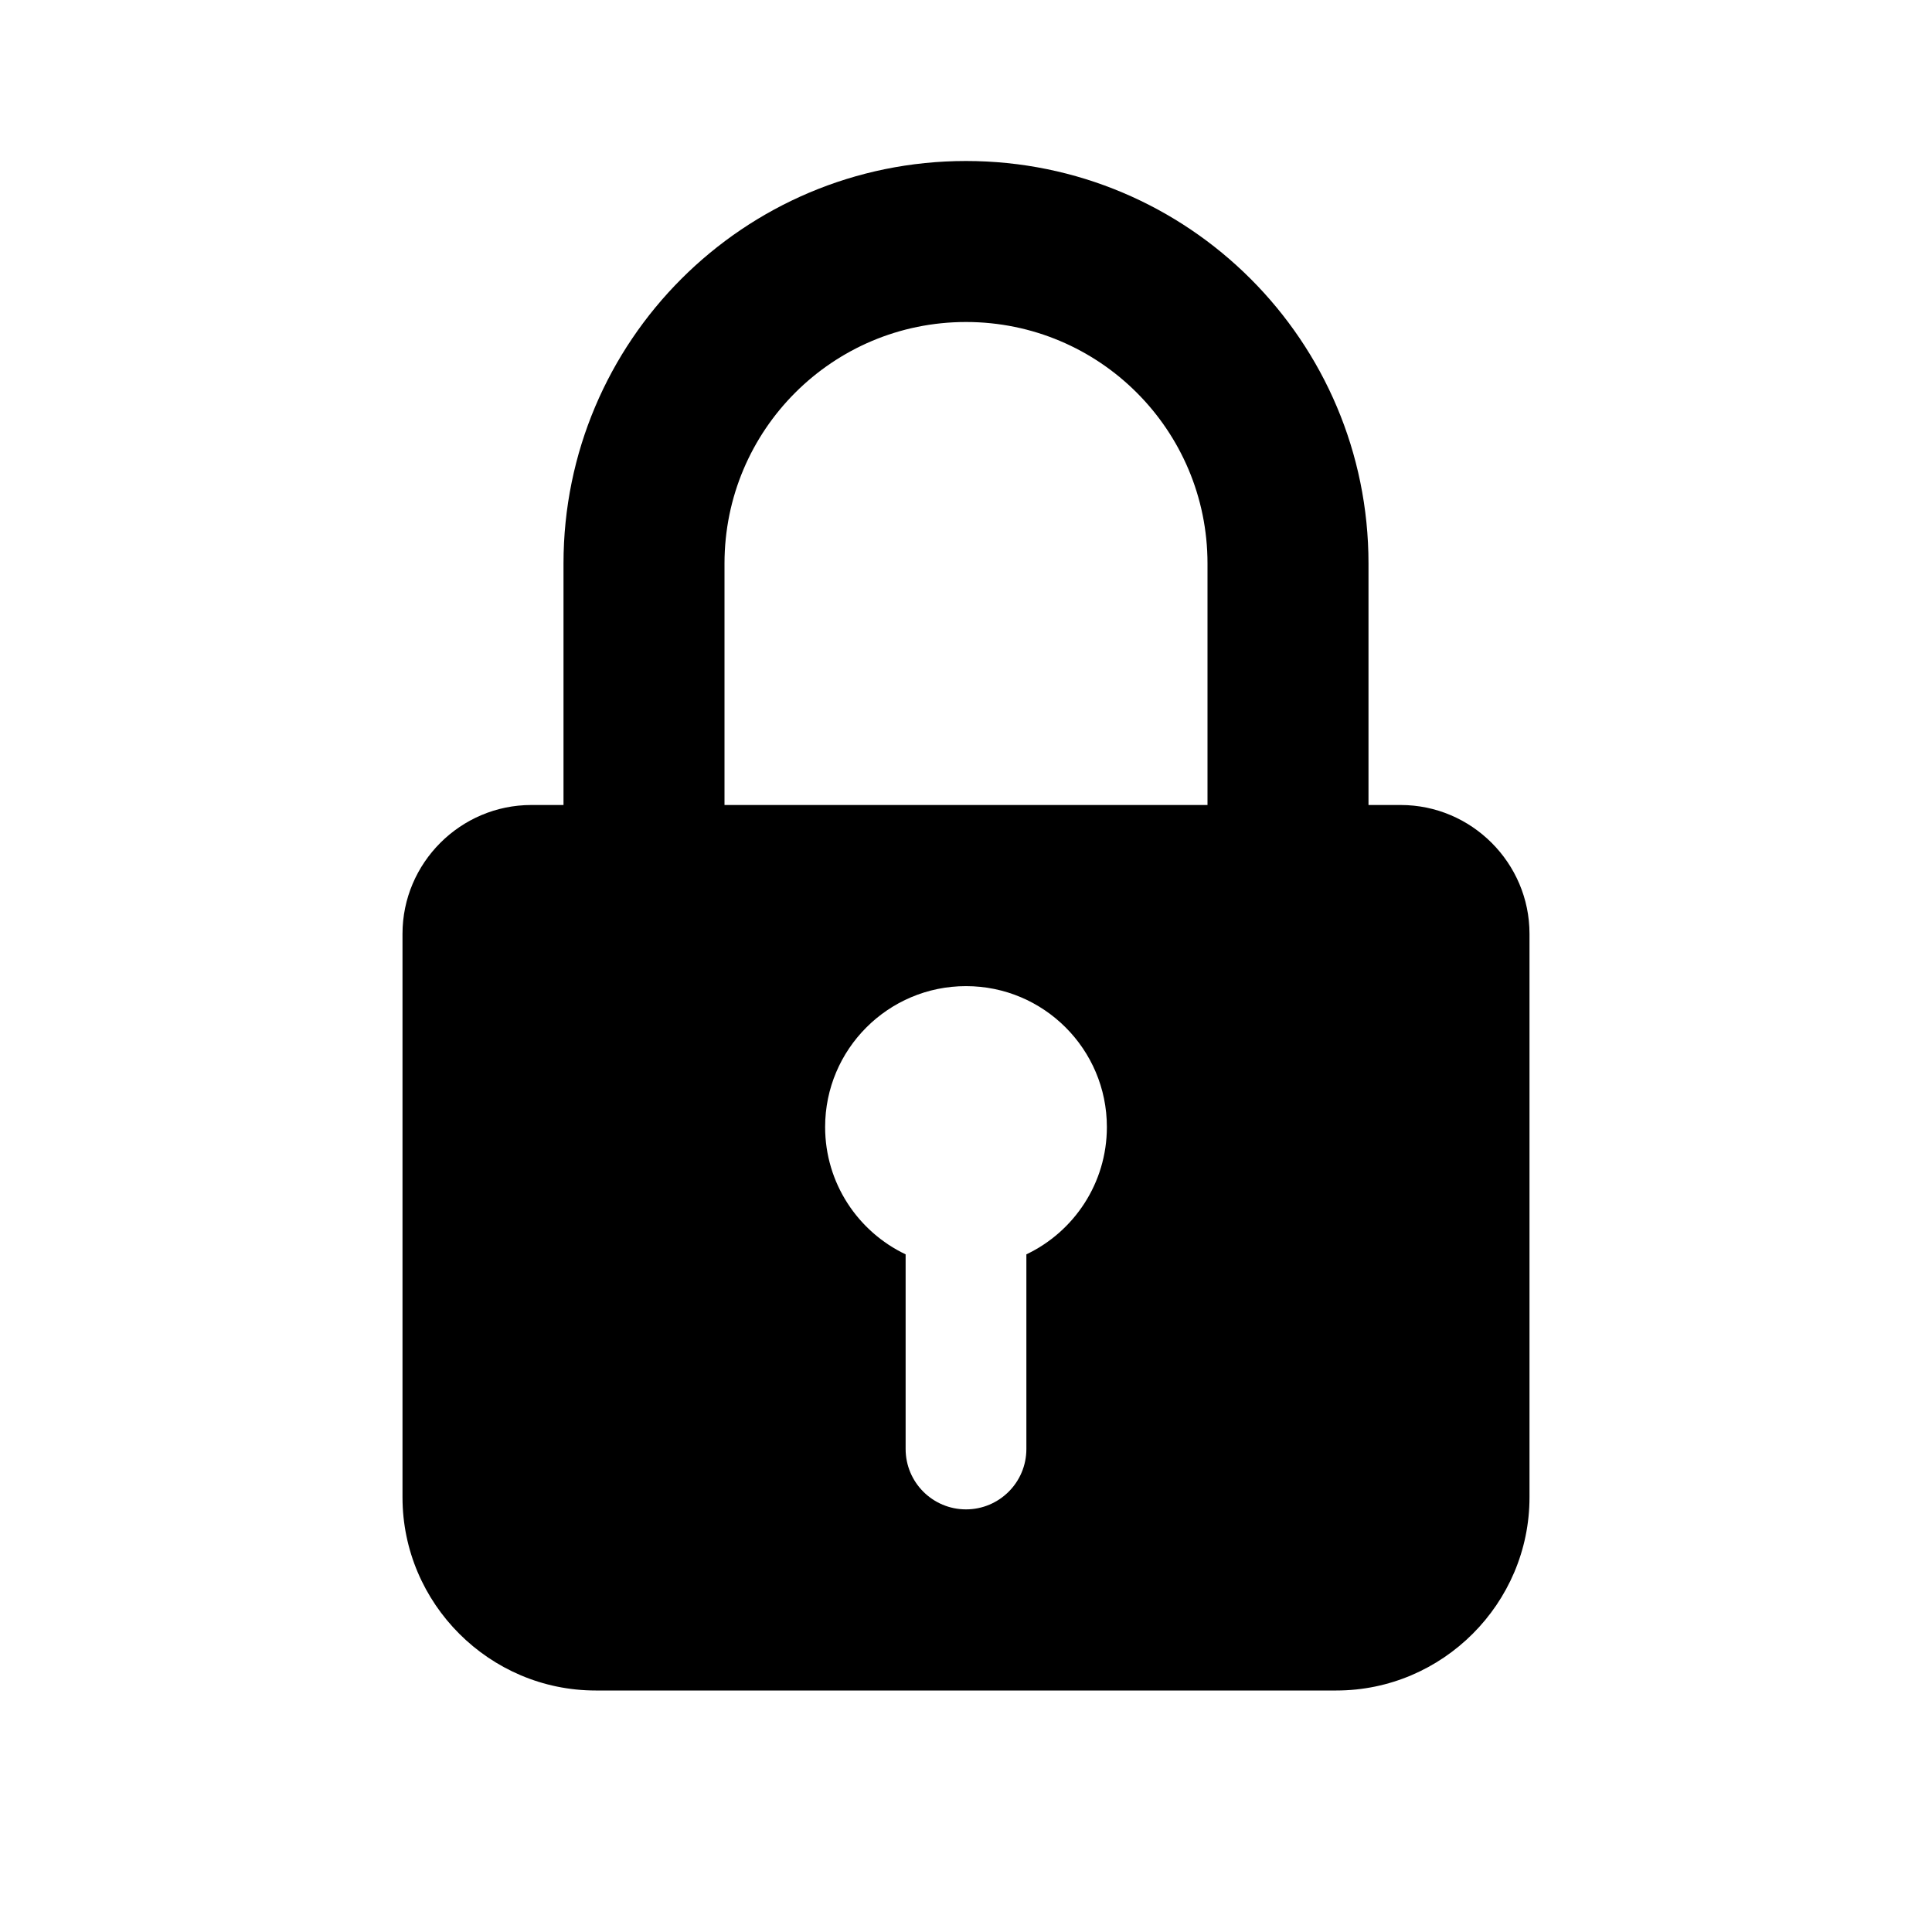 <svg width="24" height="24" viewBox="0 0 24 24" fill="none" xmlns="http://www.w3.org/2000/svg">
<path fill-rule="evenodd" clip-rule="evenodd" d="M7 7C7 4.238 9.238 2 12 2C14.762 2 17 4.238 17 7V10H17.4C18.28 10 19 10.72 19 11.6V18.6C19 19.92 17.92 21 16.6 21H7.4C6.08 21 5 19.92 5 18.6V11.6C5 10.72 5.72 10 6.6 10H7V7ZM15 7V10H9V7C9 5.342 10.342 4 12 4C13.658 4 15 5.342 15 7ZM12 12.25C11.034 12.25 10.25 13.034 10.25 14C10.25 14.698 10.659 15.301 11.25 15.582V18C11.25 18.414 11.586 18.75 12 18.75C12.414 18.75 12.75 18.414 12.75 18V15.582C13.341 15.301 13.75 14.698 13.75 14C13.75 13.034 12.966 12.25 12 12.25Z" fill="black"/>
</svg>
